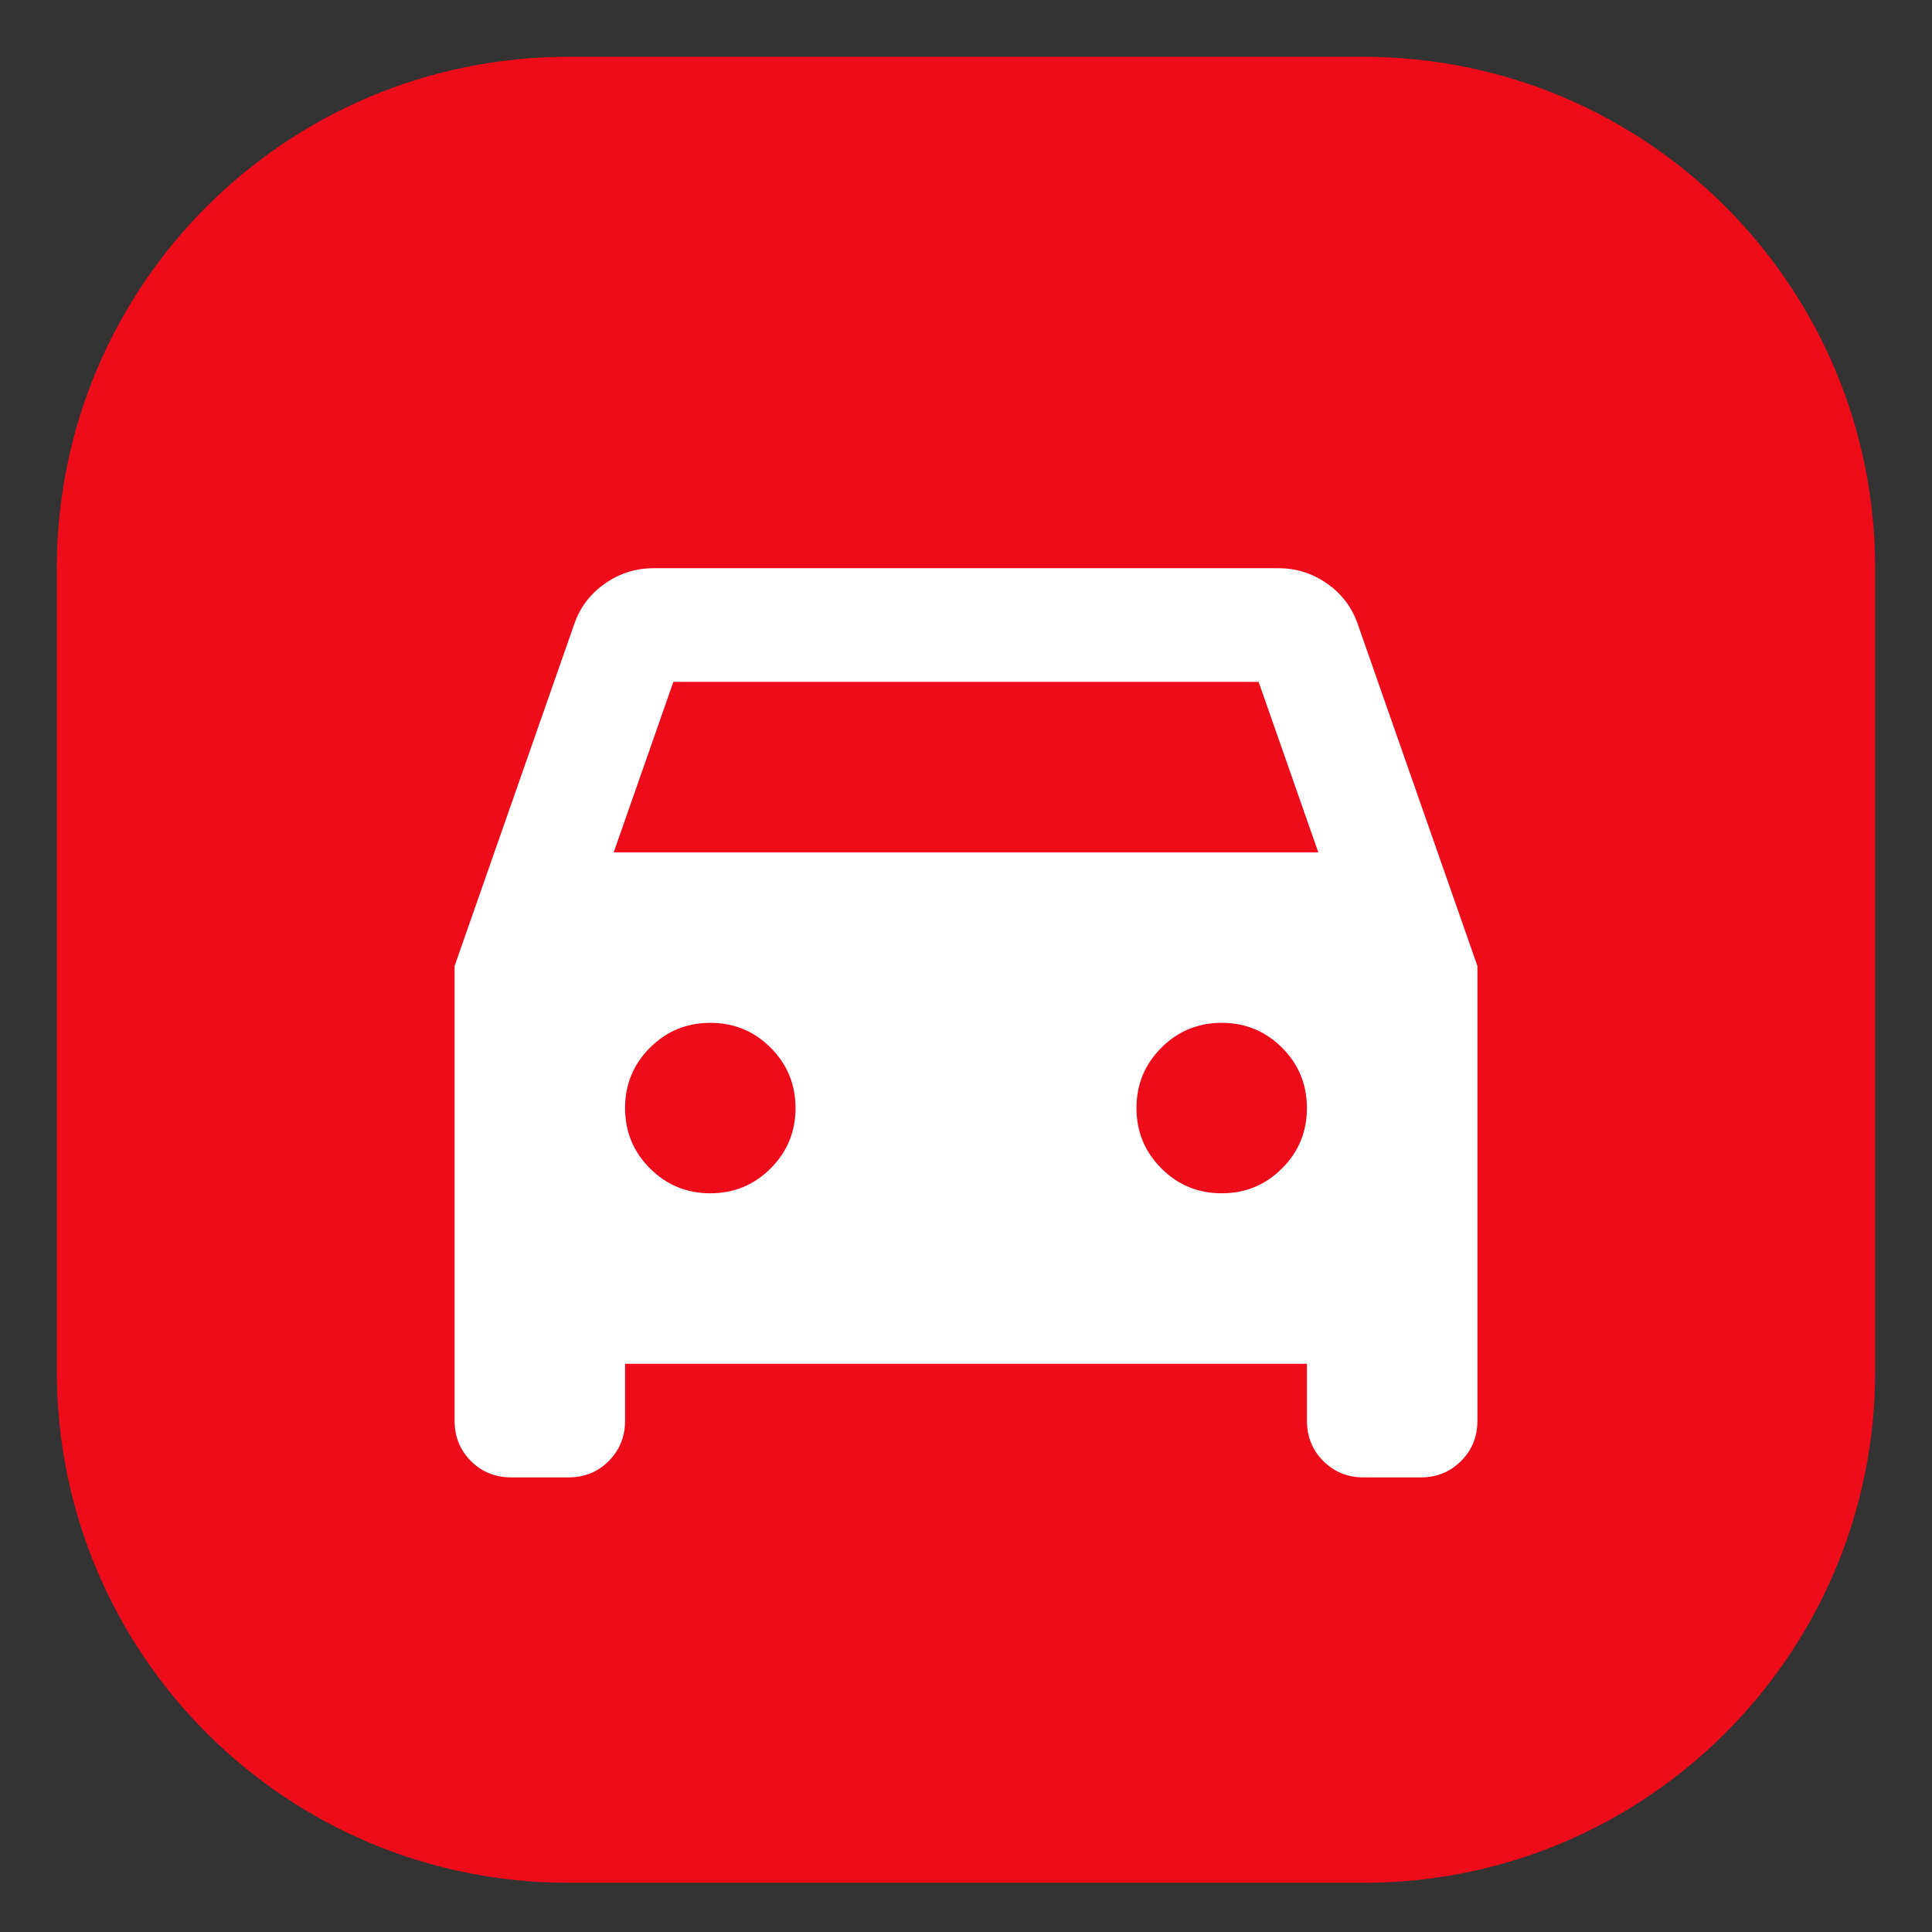<svg width="17" height="17" viewBox="0 0 17 17" fill="none" xmlns="http://www.w3.org/2000/svg">
<rect x="0" y="0" width="17" height="17" fill="#333333" stroke="none"/>
<path d="M1 5C1 2.791 2.791 1 5 1H12C14.209 1 16 2.791 16 5V12.067C16 14.276 14.209 16.067 12 16.067H5C2.791 16.067 1 14.276 1 12.067V5Z" fill="#EF0C1A" stroke="#EF0C1A"/>
<path d="M5.5 12V12.5C5.5 12.642 5.452 12.76 5.356 12.856C5.261 12.952 5.142 13 5 13H4.5C4.358 13 4.24 12.952 4.144 12.856C4.048 12.76 4 12.642 4 12.5V8.5L5.05 5.5C5.1 5.35 5.19 5.229 5.319 5.138C5.448 5.046 5.592 5 5.75 5H11.25C11.408 5 11.552 5.046 11.681 5.138C11.81 5.229 11.9 5.35 11.95 5.5L13 8.5V12.5C13 12.642 12.952 12.76 12.856 12.856C12.76 12.952 12.642 13 12.5 13H12C11.858 13 11.74 12.952 11.644 12.856C11.548 12.76 11.5 12.642 11.5 12.5V12H5.5ZM5.4 7.5H11.6L11.075 6H5.925L5.4 7.5ZM6.25 10.5C6.458 10.5 6.635 10.427 6.781 10.281C6.927 10.135 7 9.958 7 9.75C7 9.542 6.927 9.365 6.781 9.219C6.635 9.073 6.458 9 6.25 9C6.042 9 5.865 9.073 5.719 9.219C5.573 9.365 5.5 9.542 5.5 9.75C5.5 9.958 5.573 10.135 5.719 10.281C5.865 10.427 6.042 10.5 6.25 10.5ZM10.75 10.5C10.958 10.5 11.135 10.427 11.281 10.281C11.427 10.135 11.5 9.958 11.5 9.75C11.5 9.542 11.427 9.365 11.281 9.219C11.135 9.073 10.958 9 10.75 9C10.542 9 10.365 9.073 10.219 9.219C10.073 9.365 10 9.542 10 9.75C10 9.958 10.073 10.135 10.219 10.281C10.365 10.427 10.542 10.5 10.75 10.5Z" fill="white"/>
</svg>
